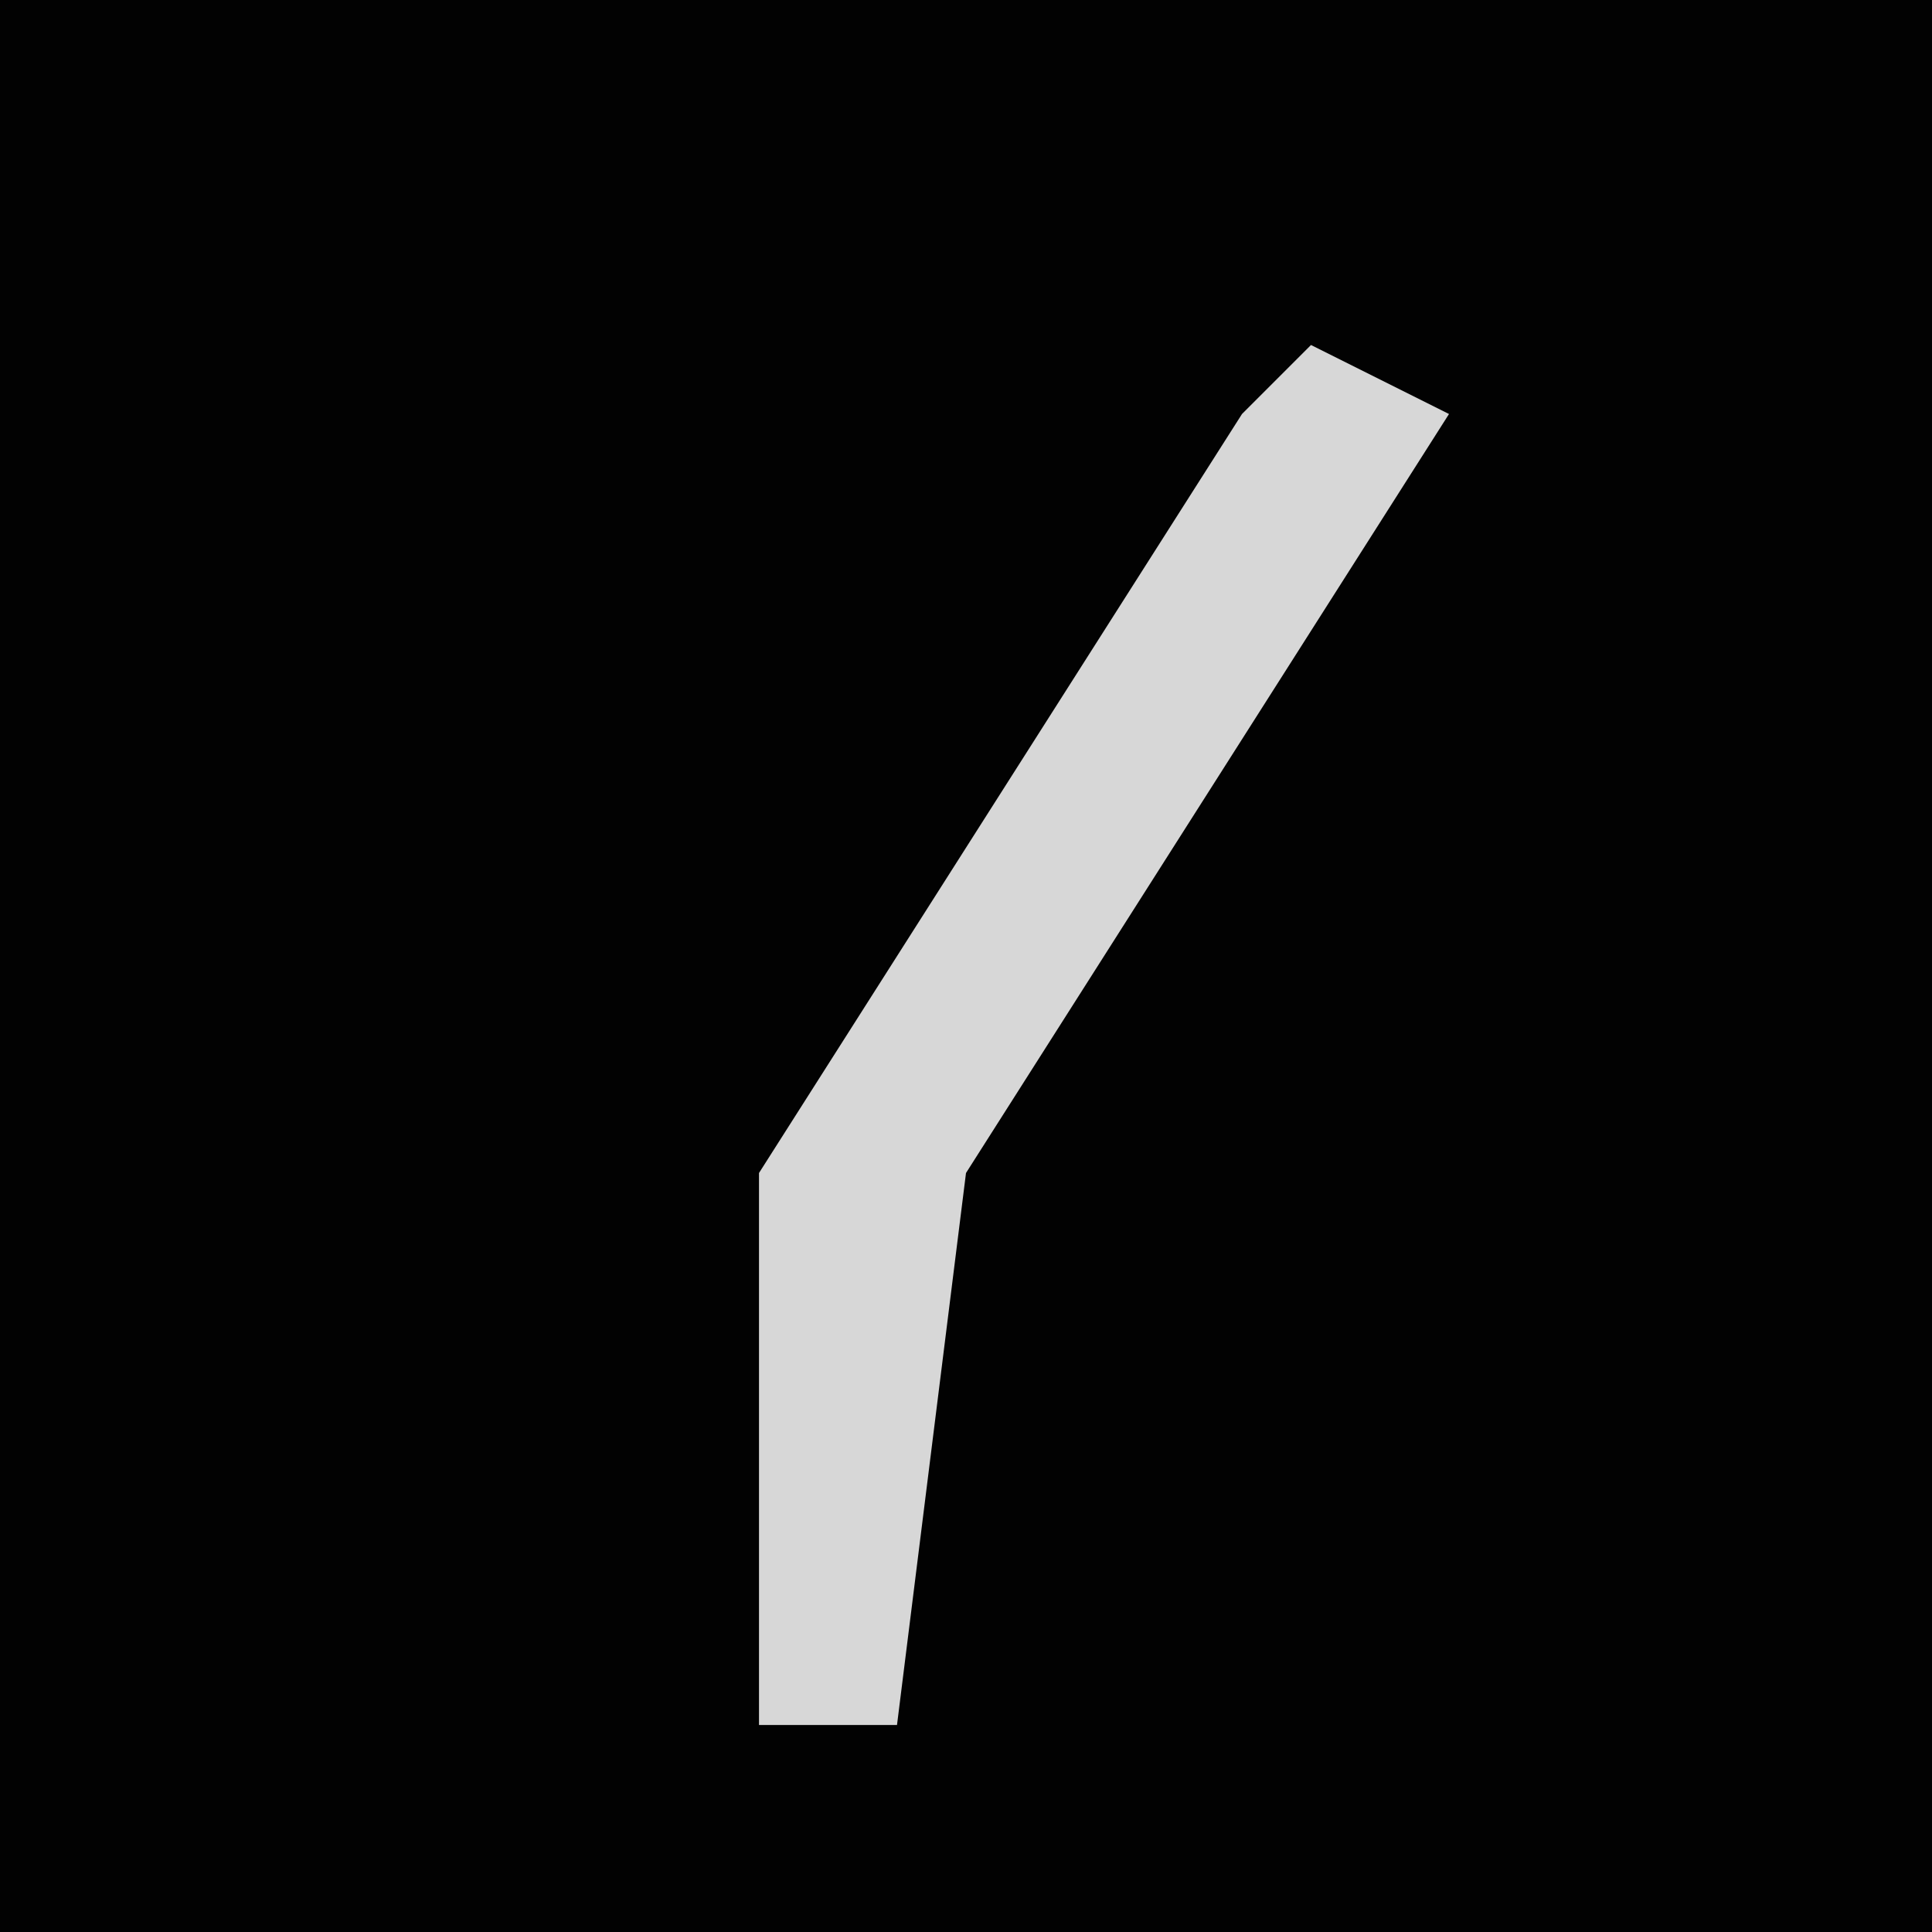 <?xml version="1.0" encoding="UTF-8"?>
<svg version="1.1" xmlns="http://www.w3.org/2000/svg" width="28" height="28">
<path d="M0,0 L28,0 L28,28 L0,28 Z " fill="#020202" transform="translate(0,0)"/>
<path d="M0,0 L2,1 L-5,12 L-6,20 L-8,20 L-8,12 L-1,1 Z " fill="#D7D7D7" transform="translate(19,5)"/>
</svg>
